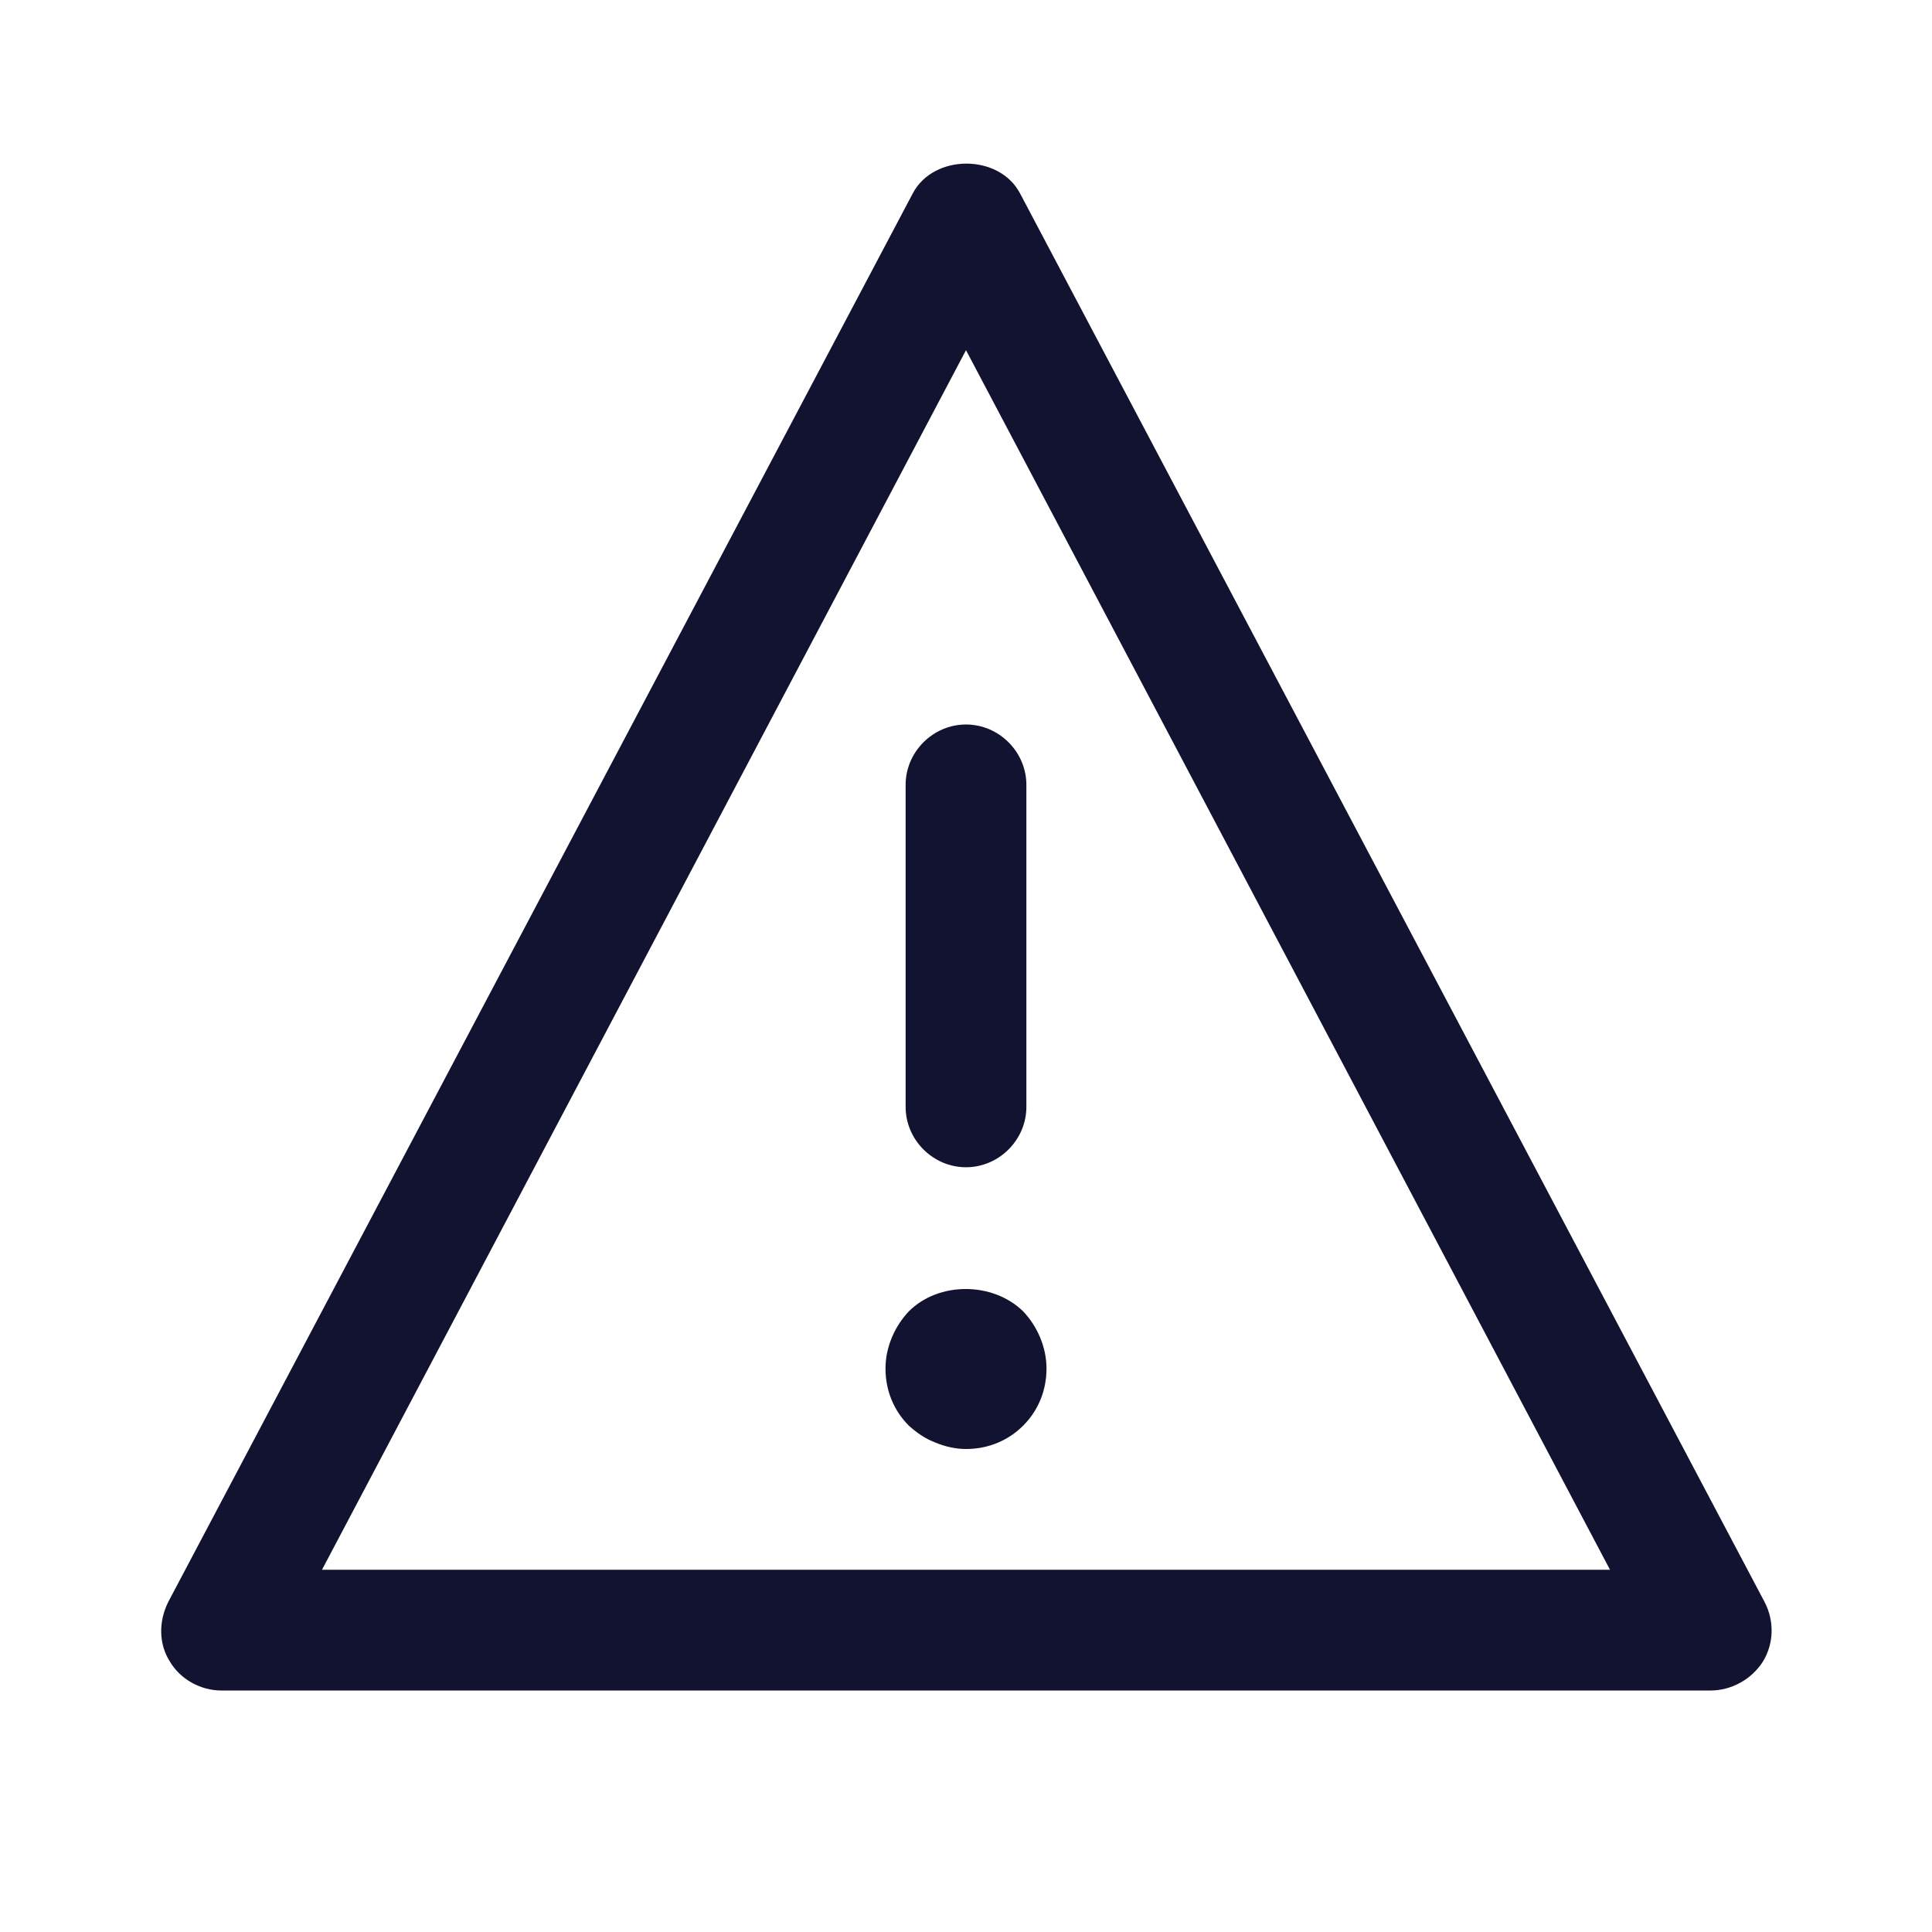 <?xml version="1.0" encoding="utf-8"?>
<!-- Generator: Adobe Illustrator 24.0.2, SVG Export Plug-In . SVG Version: 6.00 Build 0)  -->
<svg version="1.1" xmlns="http://www.w3.org/2000/svg" xmlns:xlink="http://www.w3.org/1999/xlink" x="0px" y="0px"
	 viewBox="0 0 24 24" style="enable-background:new 0 0 24 24;" xml:space="preserve">
<style type="text/css">
	.st0{fill:none;}
	.st1{display:none;}
	.st2{display:inline;}
	.st3{fill:none;stroke:#CECECE;stroke-width:0.1;stroke-miterlimit:10;}
	.st4{fill:#121331;}
</style>
<g id="bounding_box">
	<rect x="0" y="0" class="st0" width="24" height="24"/>
</g>
<g id="design">
	<path class="st4" d="M12,14.5c-0.41,0-0.75-0.34-0.75-0.75v-4C11.25,9.34,11.59,9,12,9s0.75,0.34,0.75,0.75v4
		C12.75,14.16,12.41,14.5,12,14.5z"/>
	<path class="st4" d="M12,18c-0.13,0-0.26-0.03-0.38-0.08c-0.13-0.05-0.23-0.12-0.33-0.21C11.1,17.52,11,17.27,11,17
		c0-0.26,0.11-0.52,0.29-0.71c0.37-0.37,1.04-0.37,1.42,0C12.89,16.48,13,16.74,13,17c0,0.27-0.1,0.52-0.29,0.71
		C12.52,17.9,12.27,18,12,18z"/>
	<path class="st4" d="M21.25,21H2.75c-0.26,0-0.51-0.14-0.64-0.36c-0.14-0.22-0.14-0.5-0.02-0.74l9.25-17.5
		c0.26-0.49,1.07-0.49,1.33,0l9.25,17.5c0.12,0.23,0.12,0.51-0.02,0.74C21.76,20.86,21.51,21,21.25,21z M4,19.5H20L12,4.35L4,19.5z"
		/>
</g>
</svg>
